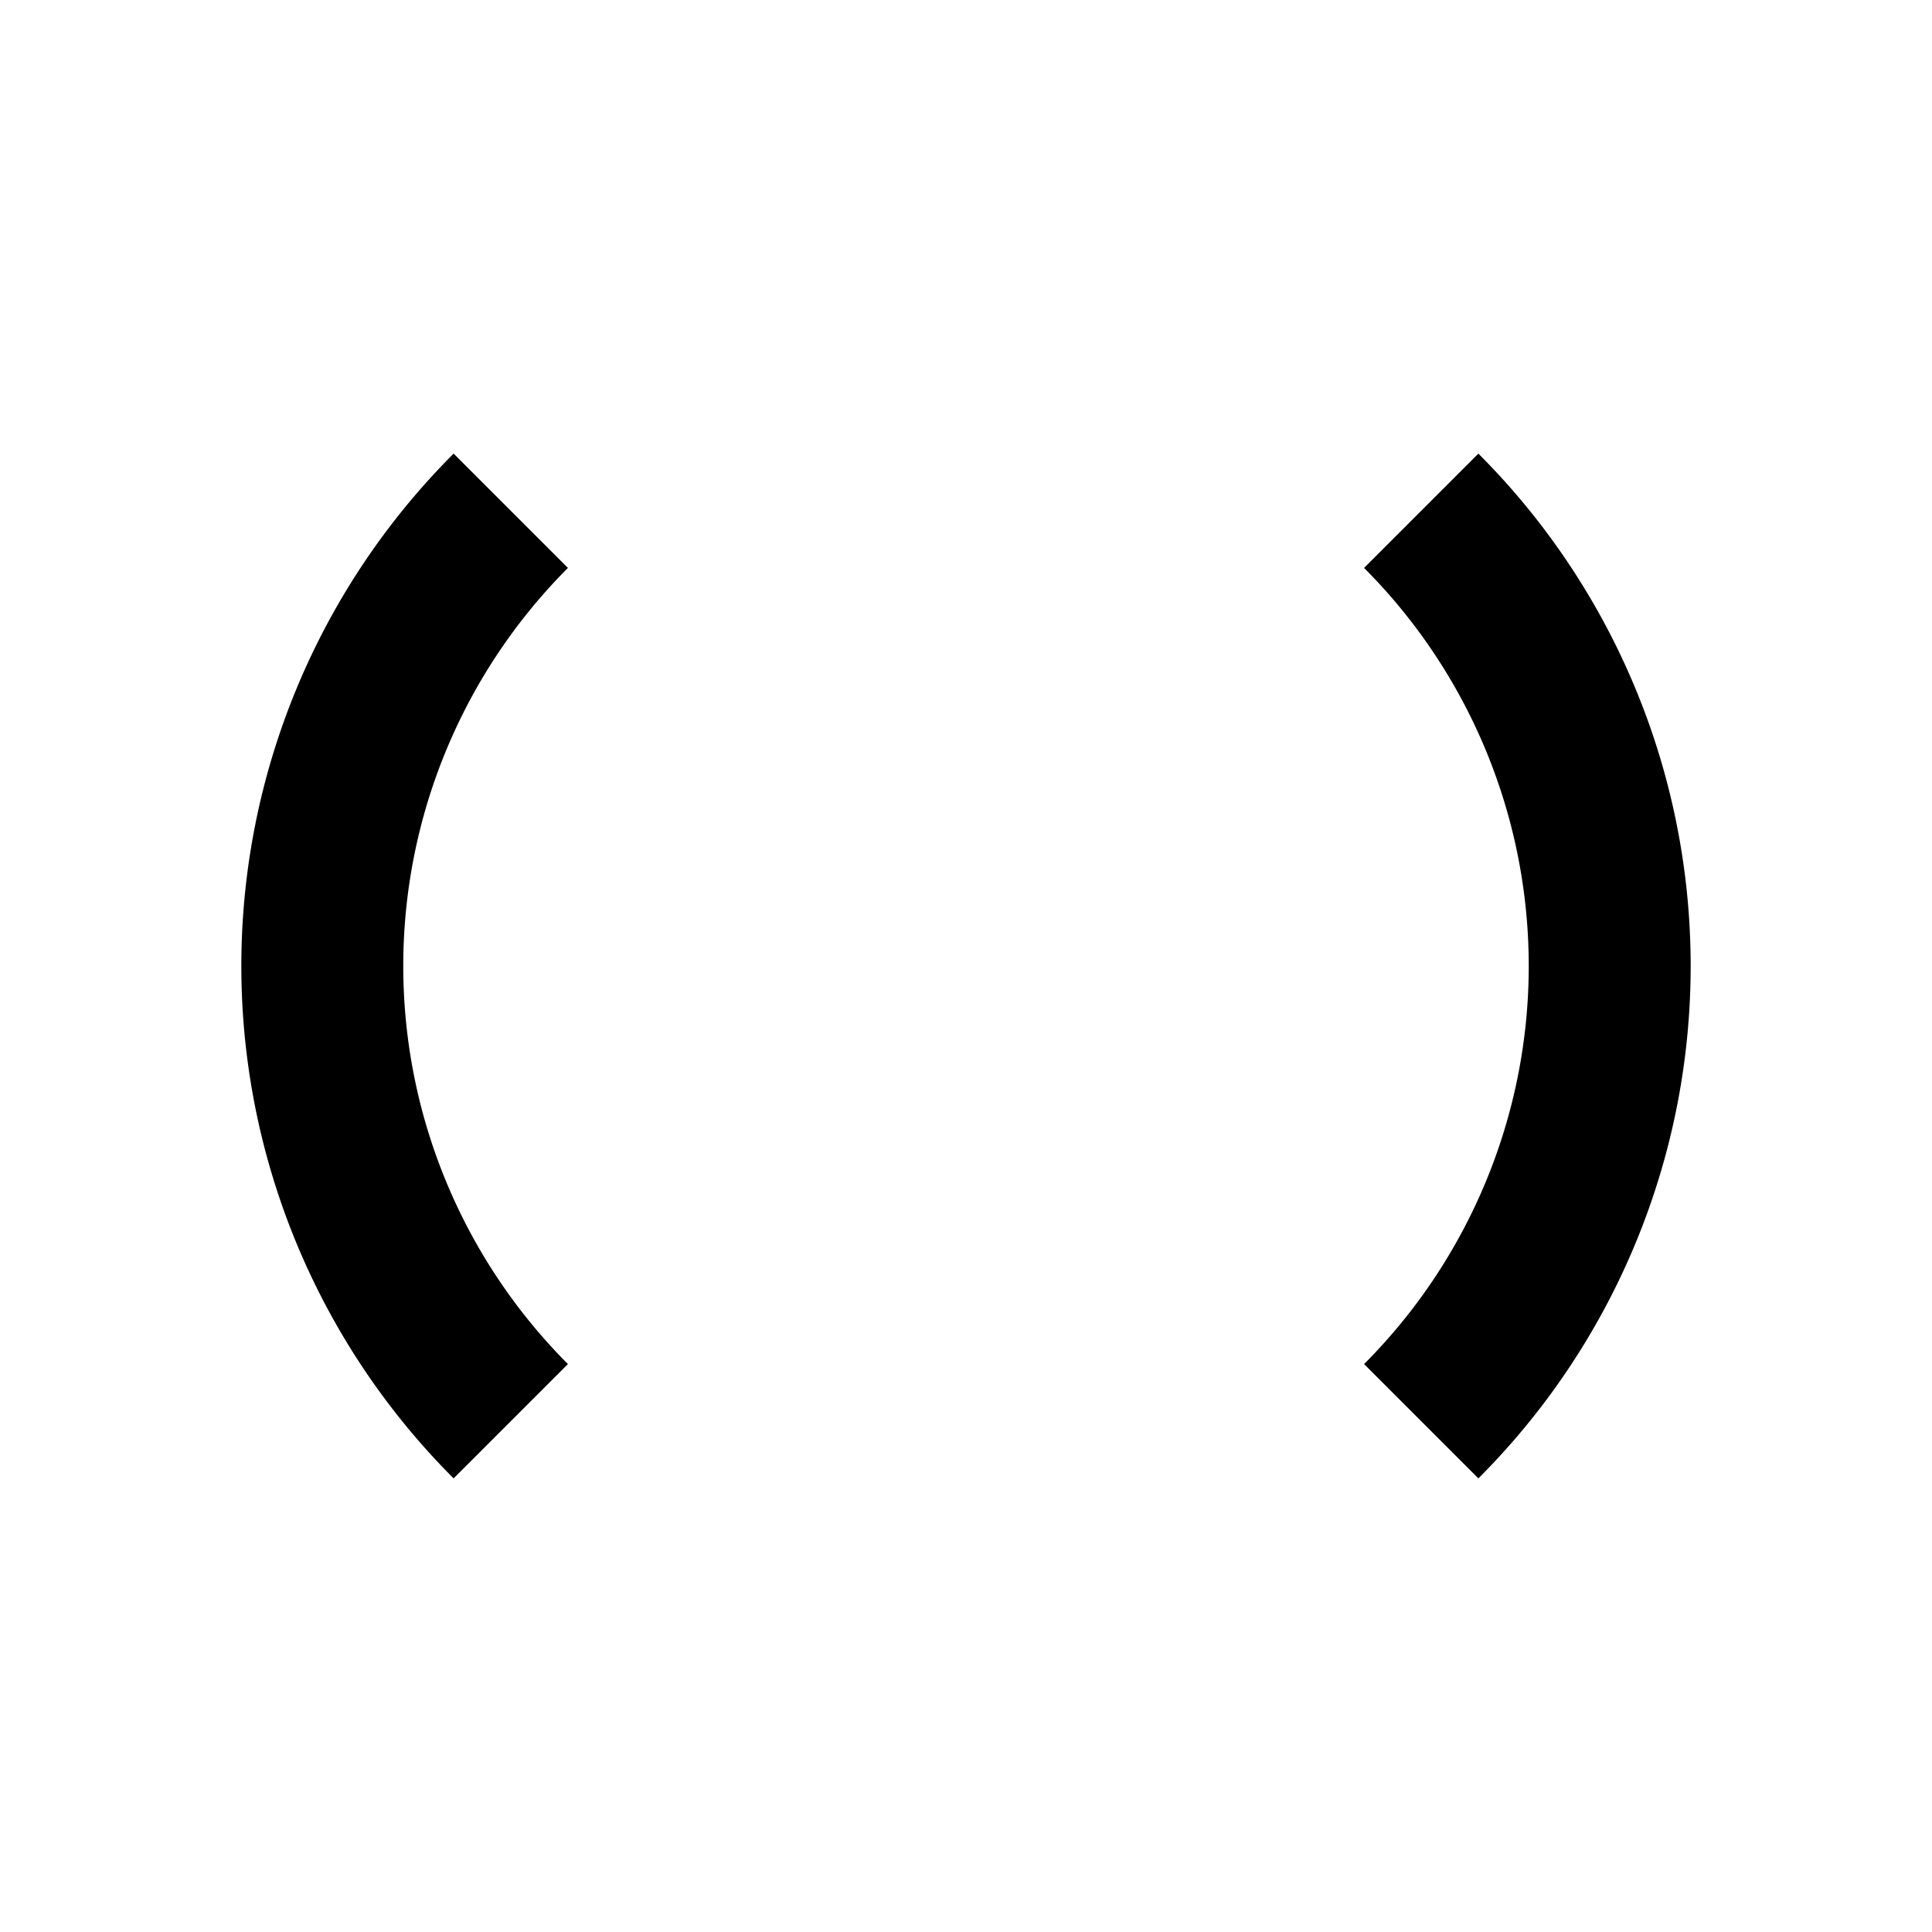 <svg xmlns="http://www.w3.org/2000/svg" viewBox="0 0 48 48"><rect width="48" height="48" style="fill:none"/><path d="M11.27,36.73a18,18,0,0,1,0-25.46l2.84,2.84a14,14,0,0,0,0,19.78ZM33.89,14.11a14,14,0,0,1,0,19.78l2.84,2.84a18,18,0,0,0,0-25.46Z"/></svg>
